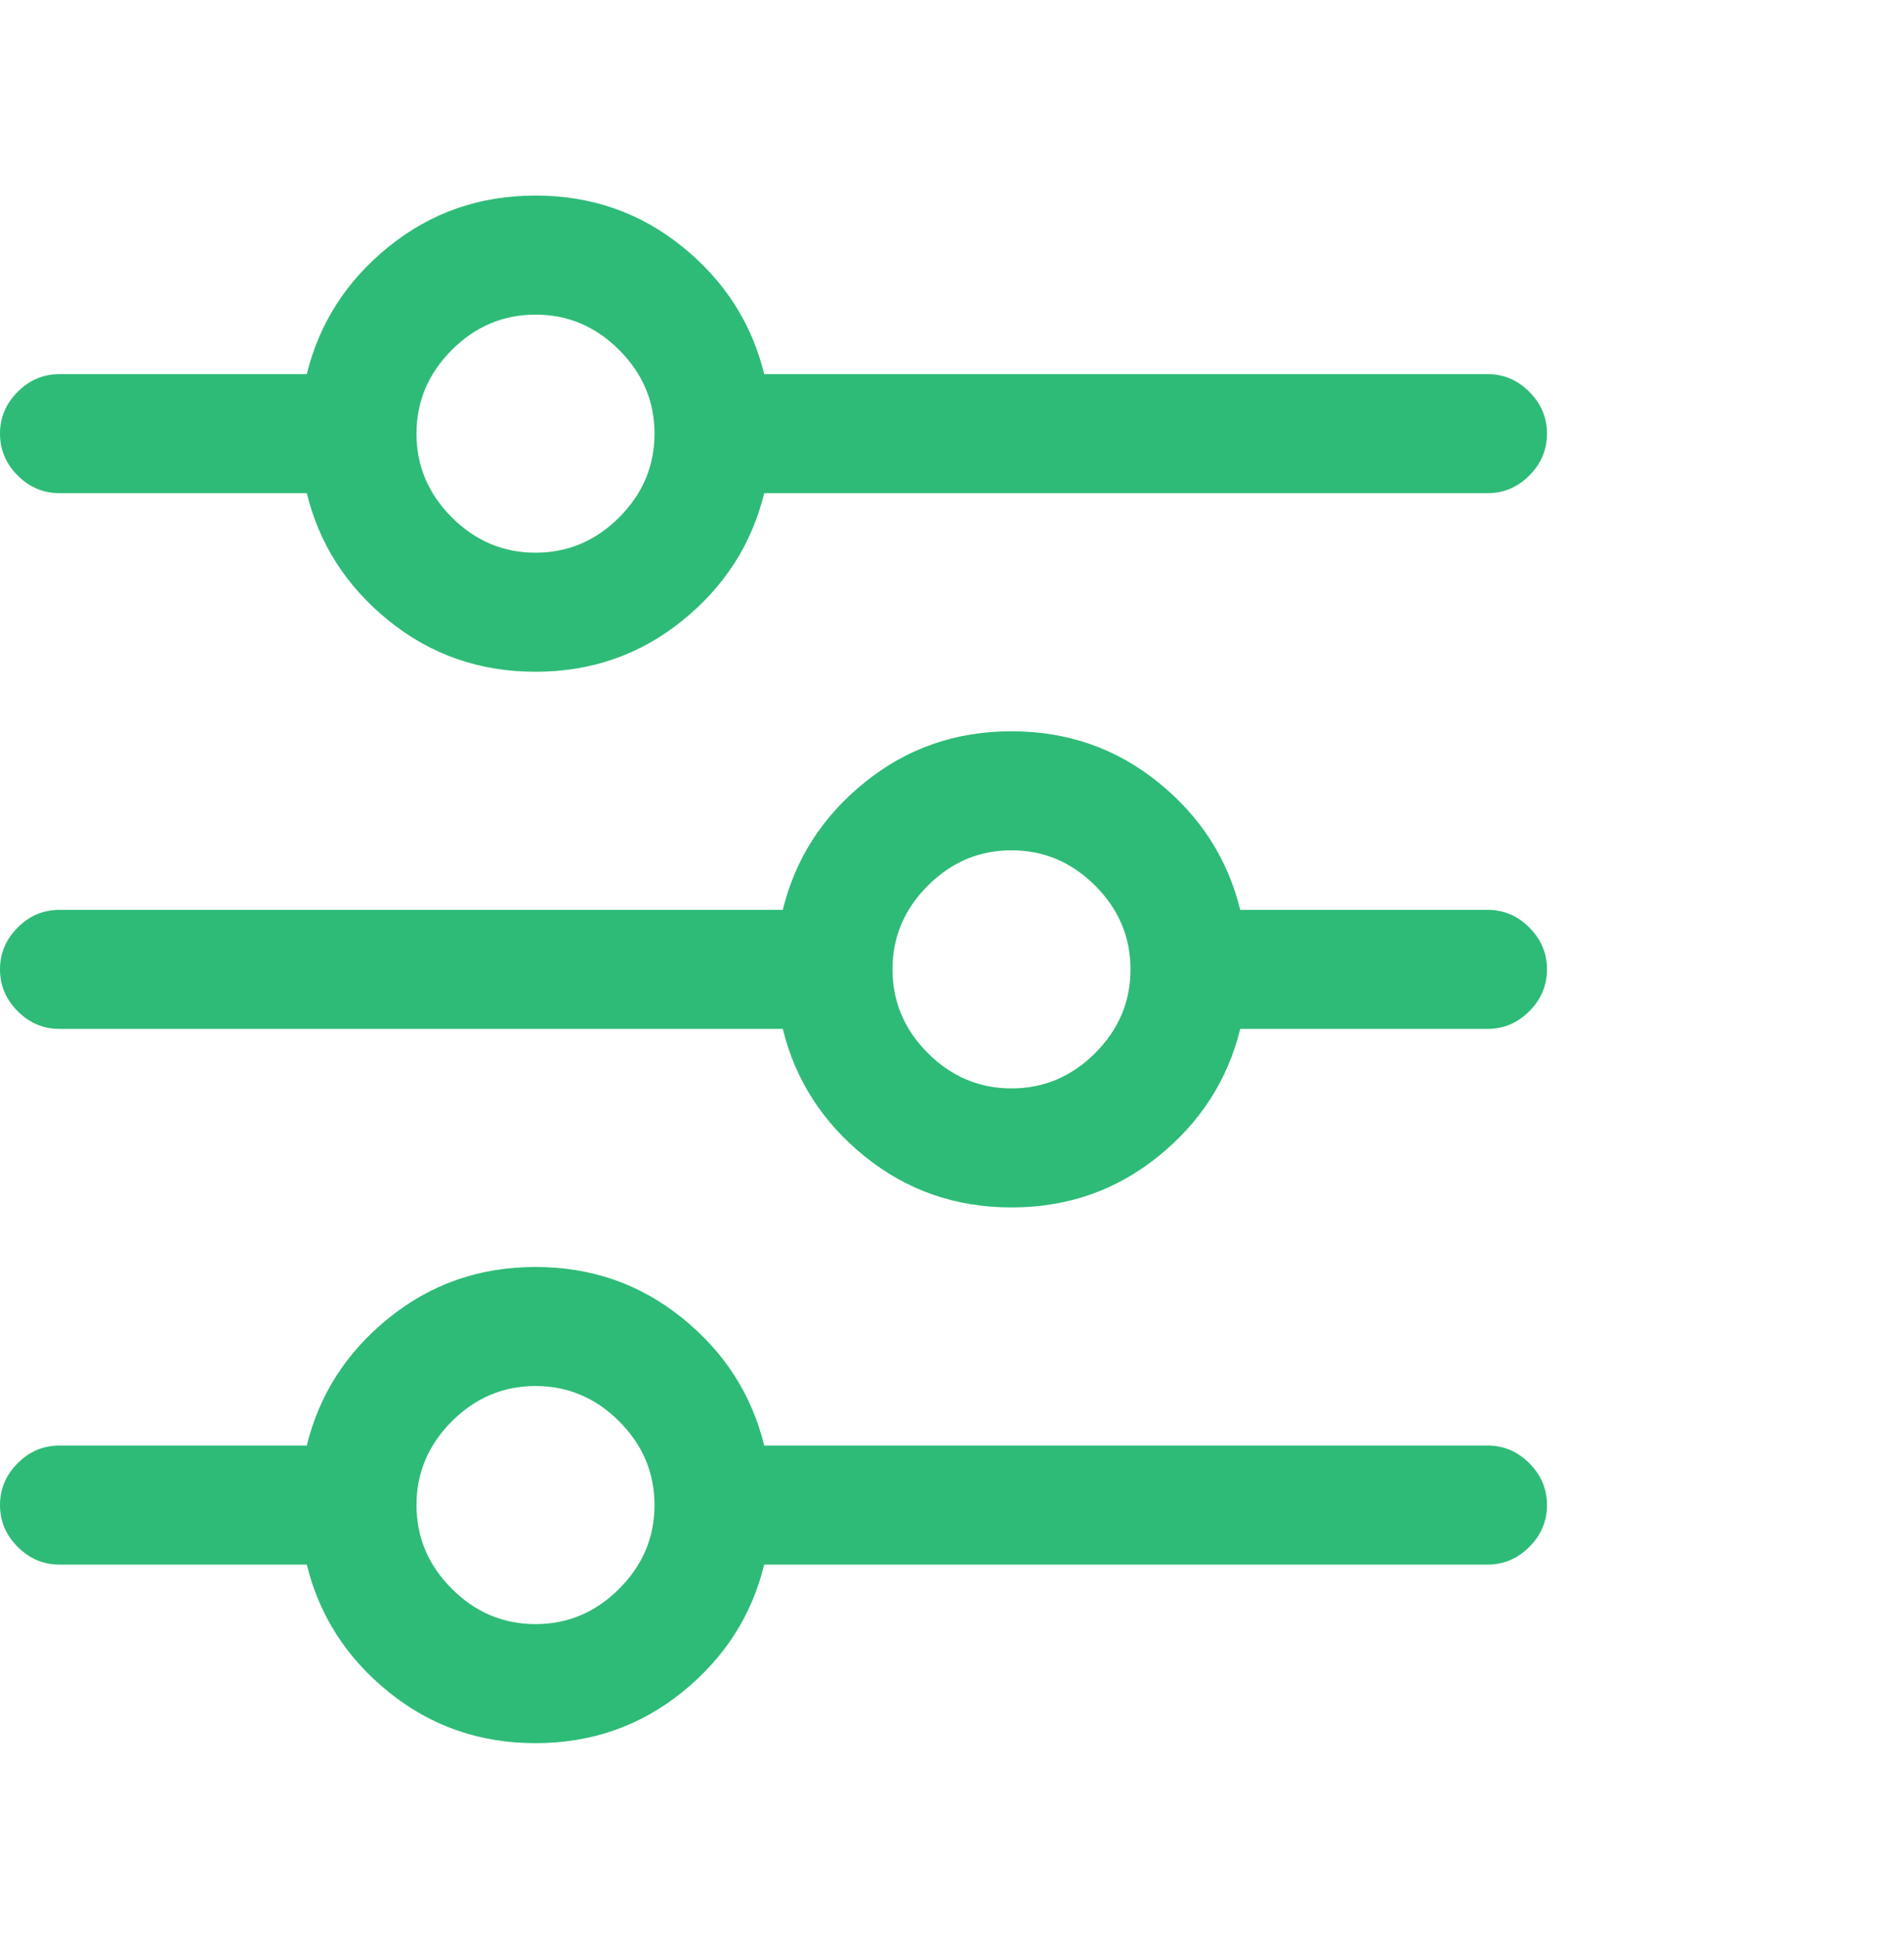 <svg width="56" height="57" viewBox="0 0 56 57" fill="none" xmlns="http://www.w3.org/2000/svg" xmlns:xlink="http://www.w3.org/1999/xlink">
	<desc>
			Created with Pixso.
	</desc>
	<defs>
		<clipPath id="clip8360_20793">
			<rect id="Link" width="56" height="57" transform="matrix(1 0 0 -1 0 57)" fill="white" fill-opacity="0"/>
		</clipPath>
	</defs>
	<g clip-path="url(#clip8360_20793)">
		<path id="Vector" d="M43.75 11L22.477 11C22.111 9.505 21.311 8.257 20.07 7.254C18.83 6.251 17.391 5.75 15.75 5.75C14.109 5.75 12.67 6.251 11.43 7.254C10.19 8.257 9.389 9.505 9.023 11L1.75 11C1.275 11 0.865 11.173 0.52 11.52C0.174 11.866 0 12.276 0 12.75C0 13.224 0.174 13.634 0.52 13.98C0.865 14.327 1.275 14.5 1.75 14.5L9.023 14.5C9.389 15.995 10.19 17.243 11.43 18.246C12.67 19.249 14.109 19.75 15.75 19.75C17.391 19.75 18.83 19.249 20.07 18.246C21.311 17.243 22.111 15.995 22.477 14.5L43.75 14.5C44.225 14.5 44.635 14.327 44.98 13.98C45.326 13.634 45.5 13.224 45.5 12.75C45.5 12.276 45.326 11.866 44.98 11.52C44.635 11.173 44.225 11 43.75 11ZM15.75 16.25C14.803 16.25 13.982 15.904 13.289 15.211C12.596 14.518 12.25 13.698 12.25 12.75C12.25 11.802 12.596 10.982 13.289 10.289C13.982 9.596 14.803 9.25 15.75 9.25C16.697 9.25 17.518 9.596 18.211 10.289C18.904 10.982 19.25 11.802 19.25 12.75C19.25 13.698 18.904 14.518 18.211 15.211C17.518 15.904 16.697 16.25 15.75 16.25ZM43.75 26.75L36.477 26.75C36.111 25.255 35.31 24.007 34.07 23.004C32.83 22.001 31.391 21.5 29.75 21.5C28.109 21.5 26.67 22.001 25.43 23.004C24.189 24.007 23.389 25.255 23.023 26.75L1.75 26.75C1.275 26.75 0.865 26.923 0.52 27.27C0.174 27.616 0 28.026 0 28.5C0 28.974 0.174 29.384 0.52 29.73C0.865 30.077 1.275 30.25 1.75 30.25L23.023 30.25C23.389 31.745 24.189 32.993 25.43 33.996C26.67 34.999 28.109 35.5 29.75 35.5C31.391 35.5 32.83 34.999 34.07 33.996C35.31 32.993 36.111 31.745 36.477 30.25L43.75 30.25C44.225 30.25 44.635 30.077 44.98 29.73C45.326 29.384 45.5 28.974 45.5 28.5C45.5 28.026 45.326 27.616 44.98 27.27C44.635 26.923 44.225 26.75 43.75 26.75ZM29.75 32C28.803 32 27.982 31.654 27.289 30.961C26.596 30.268 26.25 29.448 26.25 28.5C26.25 27.552 26.596 26.732 27.289 26.039C27.982 25.346 28.803 25 29.75 25C30.697 25 31.518 25.346 32.211 26.039C32.904 26.732 33.25 27.552 33.25 28.5C33.25 29.448 32.904 30.268 32.211 30.961C31.518 31.654 30.697 32 29.75 32ZM43.75 42.5L22.477 42.5C22.111 41.005 21.311 39.757 20.07 38.754C18.83 37.751 17.391 37.25 15.75 37.25C14.109 37.25 12.67 37.751 11.43 38.754C10.19 39.757 9.389 41.005 9.023 42.5L1.75 42.5C1.275 42.5 0.865 42.673 0.52 43.02C0.174 43.366 0 43.776 0 44.25C0 44.724 0.174 45.134 0.52 45.48C0.865 45.827 1.275 46 1.75 46L9.023 46C9.389 47.495 10.19 48.743 11.43 49.746C12.67 50.749 14.109 51.25 15.75 51.25C17.391 51.25 18.83 50.749 20.07 49.746C21.311 48.743 22.111 47.495 22.477 46L43.75 46C44.225 46 44.635 45.827 44.98 45.48C45.326 45.134 45.5 44.724 45.5 44.25C45.5 43.776 45.326 43.366 44.98 43.02C44.635 42.673 44.225 42.5 43.75 42.5ZM15.75 47.75C14.803 47.75 13.982 47.404 13.289 46.711C12.596 46.018 12.25 45.198 12.25 44.25C12.25 43.302 12.596 42.482 13.289 41.789C13.982 41.096 14.803 40.75 15.75 40.75C16.697 40.75 17.518 41.096 18.211 41.789C18.904 42.482 19.25 43.302 19.25 44.25C19.25 45.198 18.904 46.018 18.211 46.711C17.518 47.404 16.697 47.75 15.75 47.75Z" fill="#2EBB77" fill-opacity="1" fill-rule="nonzero"/>
	</g>
</svg>
